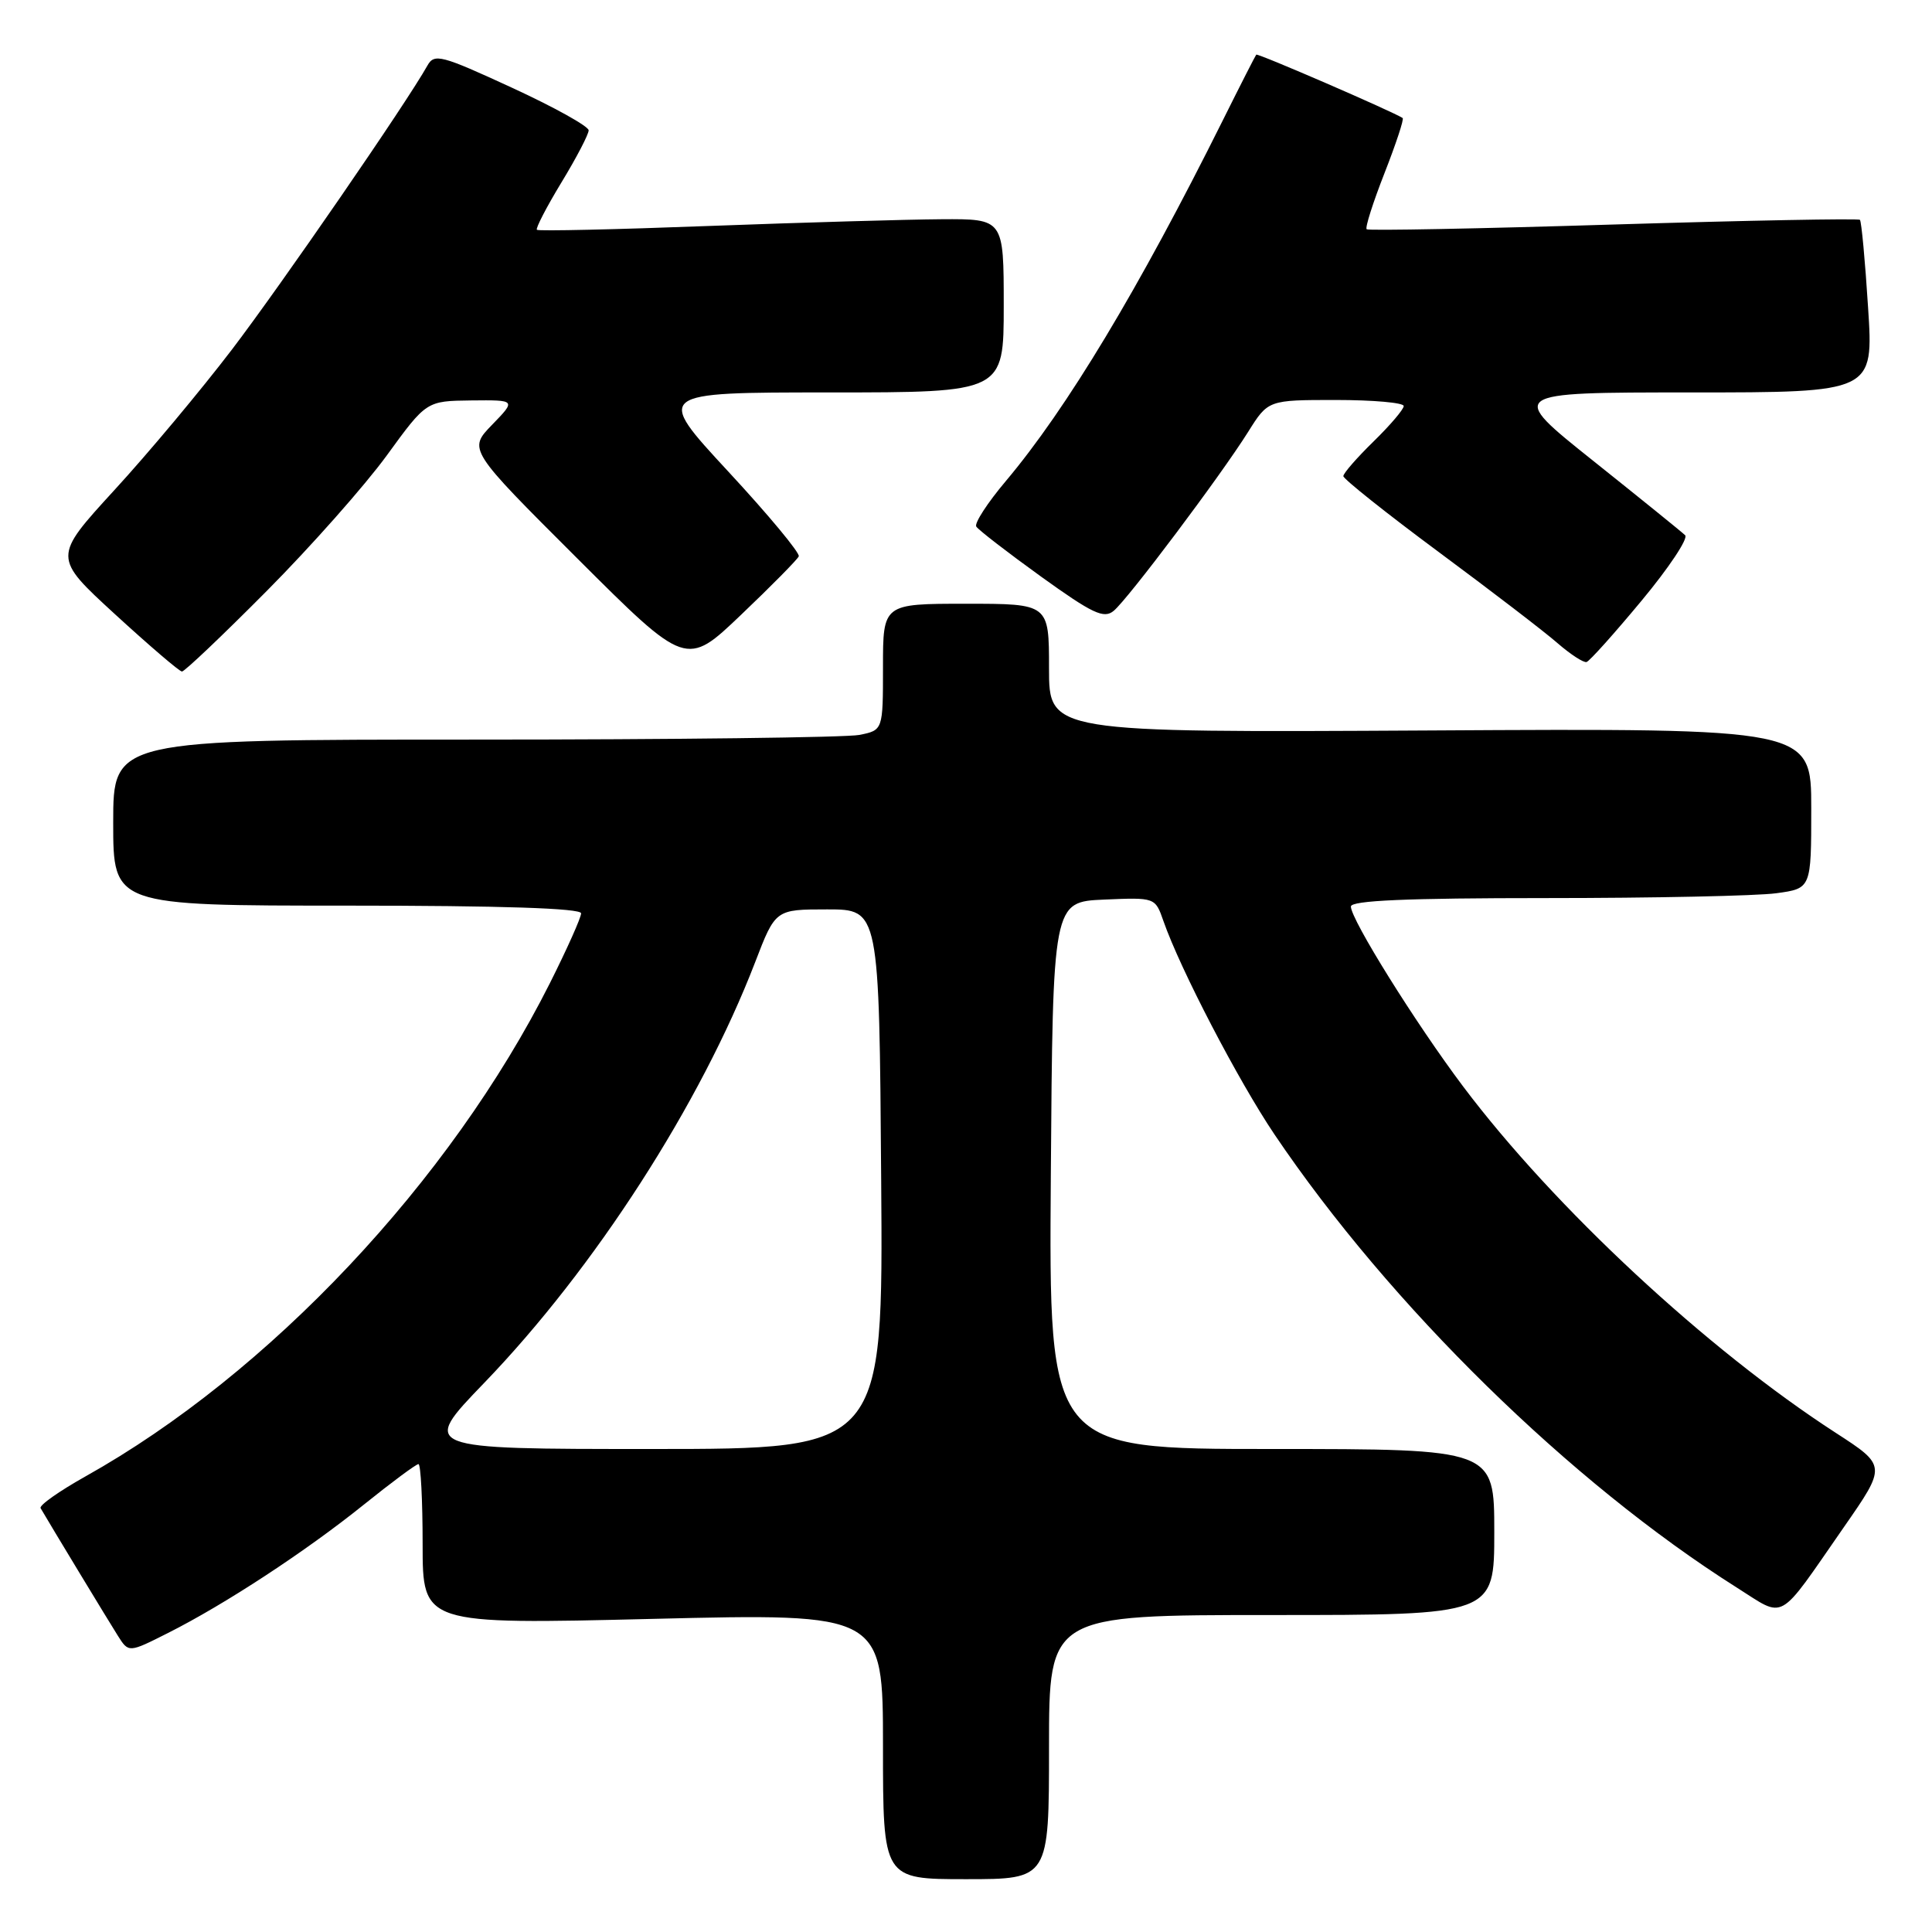 <?xml version="1.0" encoding="UTF-8" standalone="no"?>
<!DOCTYPE svg PUBLIC "-//W3C//DTD SVG 1.1//EN" "http://www.w3.org/Graphics/SVG/1.1/DTD/svg11.dtd" >
<svg xmlns="http://www.w3.org/2000/svg" xmlns:xlink="http://www.w3.org/1999/xlink" version="1.1" viewBox="0 0 256 256">
 <g >
 <path fill="currentColor"
d=" M 139.00 231.50 C 139.00 214.00 139.00 214.00 168.50 214.00 C 198.00 214.00 198.00 214.00 198.00 203.00 C 198.00 192.00 198.00 192.00 168.49 192.00 C 138.98 192.00 138.98 192.00 139.24 155.75 C 139.50 119.50 139.50 119.50 146.29 119.20 C 153.07 118.91 153.07 118.91 154.16 122.04 C 156.39 128.43 164.08 143.20 168.87 150.31 C 184.17 172.99 208.13 196.46 230.13 210.36 C 236.67 214.48 235.40 215.20 244.32 202.36 C 249.98 194.22 249.98 194.22 243.25 189.86 C 226.17 178.81 205.92 159.98 193.87 143.96 C 187.57 135.58 179.00 121.84 179.00 120.12 C 179.00 119.32 186.39 119.00 204.86 119.00 C 219.08 119.00 232.81 118.71 235.36 118.36 C 240.00 117.73 240.00 117.73 240.00 107.11 C 240.00 96.50 240.00 96.50 189.50 96.79 C 139.00 97.07 139.00 97.07 139.00 88.54 C 139.00 80.00 139.00 80.00 128.00 80.00 C 117.00 80.00 117.00 80.00 117.00 88.38 C 117.00 96.75 117.00 96.75 113.88 97.38 C 112.16 97.72 89.21 98.00 62.88 98.00 C 15.00 98.00 15.00 98.00 15.00 109.00 C 15.00 120.00 15.00 120.00 46.00 120.00 C 66.45 120.00 77.00 120.35 77.00 121.02 C 77.00 121.58 75.14 125.74 72.87 130.26 C 59.66 156.53 35.65 182.03 11.31 195.64 C 7.84 197.59 5.16 199.47 5.38 199.84 C 6.71 202.13 14.44 214.89 15.62 216.75 C 17.05 219.01 17.05 219.01 22.28 216.37 C 29.82 212.57 40.49 205.58 48.20 199.38 C 51.88 196.42 55.14 194.00 55.45 194.00 C 55.75 194.00 56.00 198.78 56.00 204.62 C 56.00 215.25 56.00 215.25 86.50 214.51 C 117.00 213.77 117.00 213.77 117.00 231.39 C 117.00 249.00 117.00 249.00 128.00 249.00 C 139.00 249.00 139.00 249.00 139.00 231.50 Z  M 35.36 78.29 C 41.21 72.40 48.36 64.32 51.25 60.35 C 56.50 53.13 56.50 53.13 62.45 53.06 C 68.39 53.00 68.39 53.00 65.21 56.28 C 62.03 59.56 62.03 59.56 76.48 73.98 C 90.93 88.40 90.93 88.40 98.21 81.45 C 102.22 77.63 105.65 74.15 105.84 73.72 C 106.03 73.29 101.83 68.23 96.49 62.47 C 86.80 52.00 86.80 52.00 109.90 52.00 C 133.00 52.00 133.00 52.00 133.00 40.50 C 133.00 29.00 133.00 29.00 124.75 29.05 C 120.21 29.08 106.38 29.48 94.00 29.94 C 81.62 30.41 71.34 30.64 71.14 30.45 C 70.95 30.27 72.41 27.44 74.39 24.18 C 76.38 20.91 78.00 17.80 78.00 17.27 C 78.00 16.74 73.42 14.19 67.81 11.61 C 58.47 7.30 57.55 7.06 56.64 8.68 C 53.87 13.64 37.28 37.72 30.73 46.32 C 26.61 51.72 19.59 60.12 15.12 64.98 C 7.01 73.84 7.01 73.84 15.25 81.40 C 19.79 85.56 23.78 88.98 24.11 88.98 C 24.45 88.99 29.51 84.18 35.36 78.29 Z  M 217.52 79.59 C 221.13 75.25 223.73 71.34 223.29 70.92 C 222.86 70.50 217.38 66.07 211.13 61.08 C 199.75 52.00 199.75 52.00 224.00 52.00 C 248.26 52.00 248.26 52.00 247.53 40.75 C 247.14 34.56 246.65 29.33 246.45 29.13 C 246.26 28.93 231.56 29.21 213.80 29.75 C 196.03 30.30 181.32 30.58 181.09 30.38 C 180.86 30.18 181.93 26.83 183.45 22.95 C 184.97 19.07 186.06 15.78 185.86 15.64 C 184.64 14.82 166.65 7.02 166.46 7.24 C 166.34 7.38 164.33 11.32 162.00 16.00 C 150.88 38.32 141.35 54.16 133.28 63.74 C 130.85 66.62 129.09 69.33 129.36 69.77 C 129.63 70.21 133.49 73.19 137.94 76.40 C 144.78 81.32 146.27 82.02 147.57 80.94 C 149.49 79.35 161.77 62.99 165.37 57.25 C 168.03 53.00 168.03 53.00 177.01 53.00 C 181.96 53.00 186.00 53.36 186.00 53.80 C 186.00 54.24 184.20 56.35 182.00 58.50 C 179.80 60.65 178.00 62.71 178.00 63.09 C 178.00 63.46 183.68 67.99 190.63 73.14 C 197.58 78.29 204.67 83.72 206.38 85.22 C 208.10 86.71 209.83 87.84 210.23 87.72 C 210.63 87.60 213.91 83.94 217.52 79.59 Z  M 64.16 183.24 C 78.82 168.03 92.83 146.27 100.06 127.50 C 102.75 120.50 102.75 120.50 109.62 120.50 C 116.50 120.50 116.50 120.50 116.76 156.25 C 117.03 192.00 117.03 192.00 86.37 192.00 C 55.71 192.00 55.71 192.00 64.16 183.24 Z "/>
</g>
</svg>